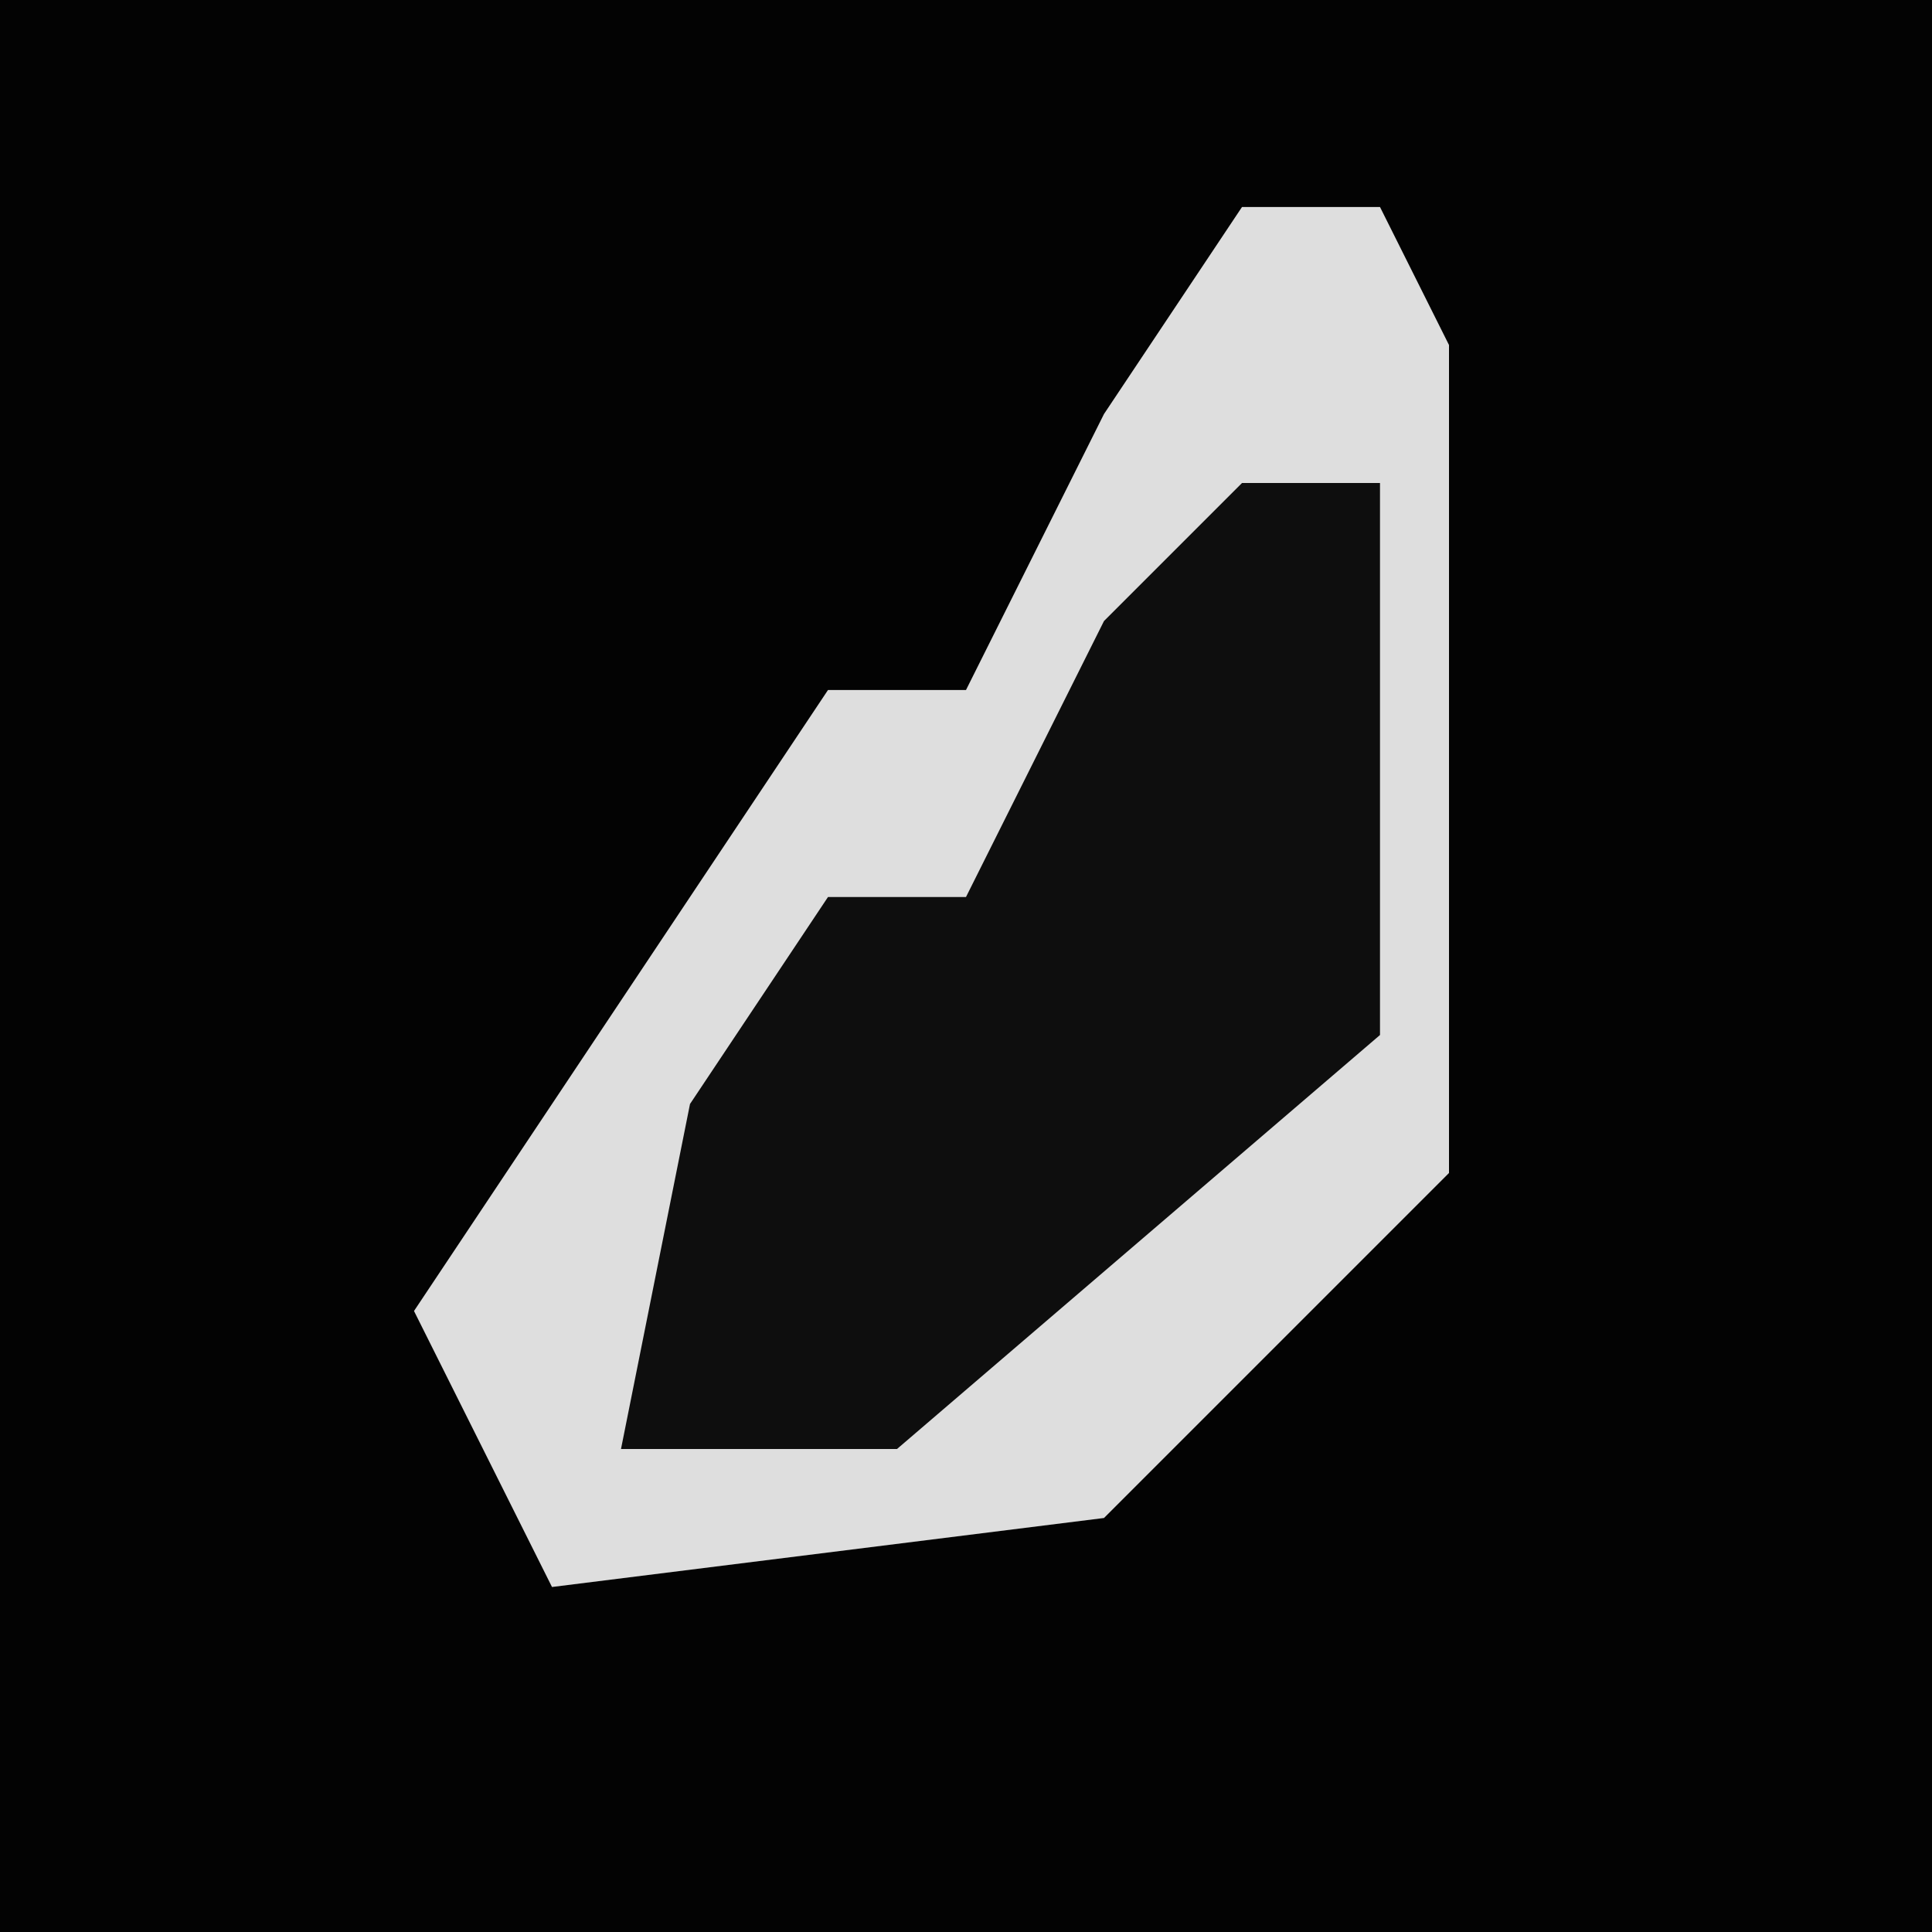 <?xml version="1.0" encoding="UTF-8"?>
<svg version="1.1" xmlns="http://www.w3.org/2000/svg" width="28" height="28">
<path d="M0,0 L28,0 L28,28 L0,28 Z " fill="#030303" transform="translate(0,0)"/>
<path d="M0,0 L2,0 L3,2 L3,14 L-2,19 L-10,20 L-12,16 L-6,7 L-4,7 L-2,3 Z " fill="#DEDEDE" transform="translate(18,3)"/>
<path d="M0,0 L2,0 L2,8 L-5,14 L-9,14 L-8,9 L-6,6 L-4,6 L-2,2 Z " fill="#0E0E0E" transform="translate(18,7)"/>
</svg>
